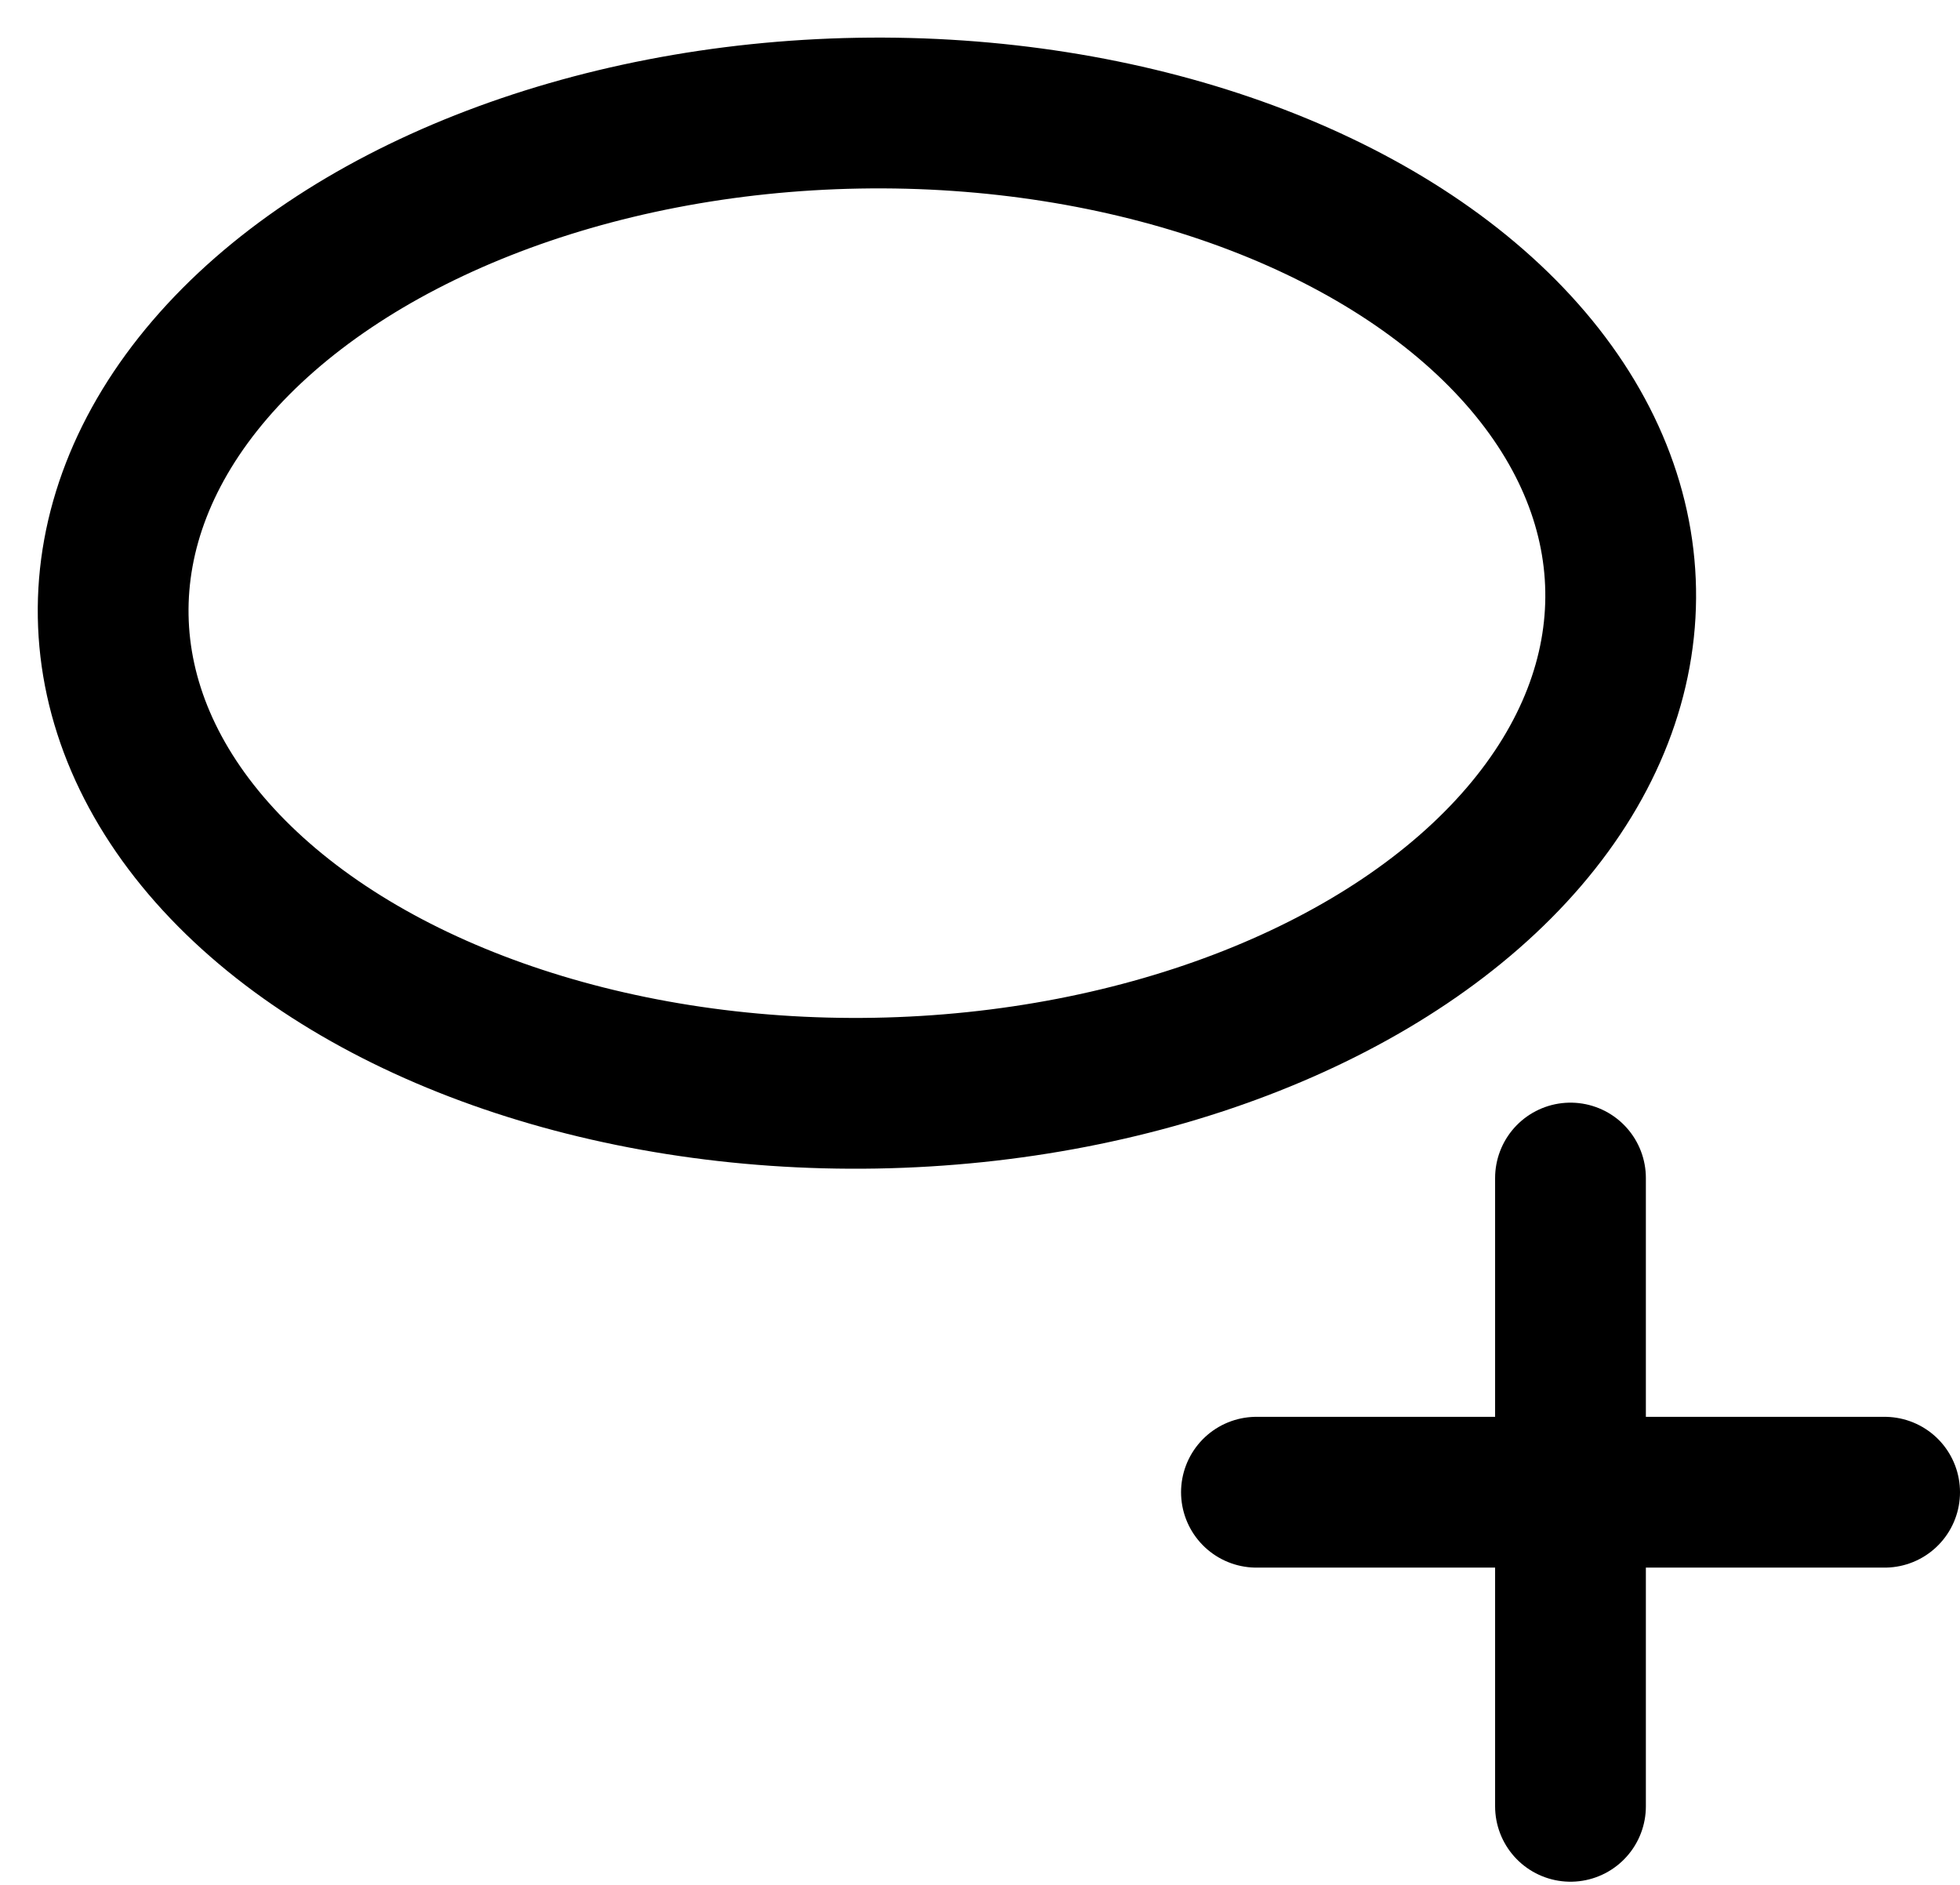 <svg xmlns="http://www.w3.org/2000/svg" viewBox="0 0 26 25">
    <g fill="none" fill-rule="evenodd" stroke="currentColor" stroke-width="2" transform="translate(1 1)">
        <path stroke-linecap="round" stroke-linejoin="round" d="M19.833 14.625L19.833 22.958M24 18.792L15.667 18.792"/>
        <ellipse cx="10.5" cy="7" rx="6.5" ry="10" transform="rotate(89 10.5 7)"/>
    </g>
</svg>
